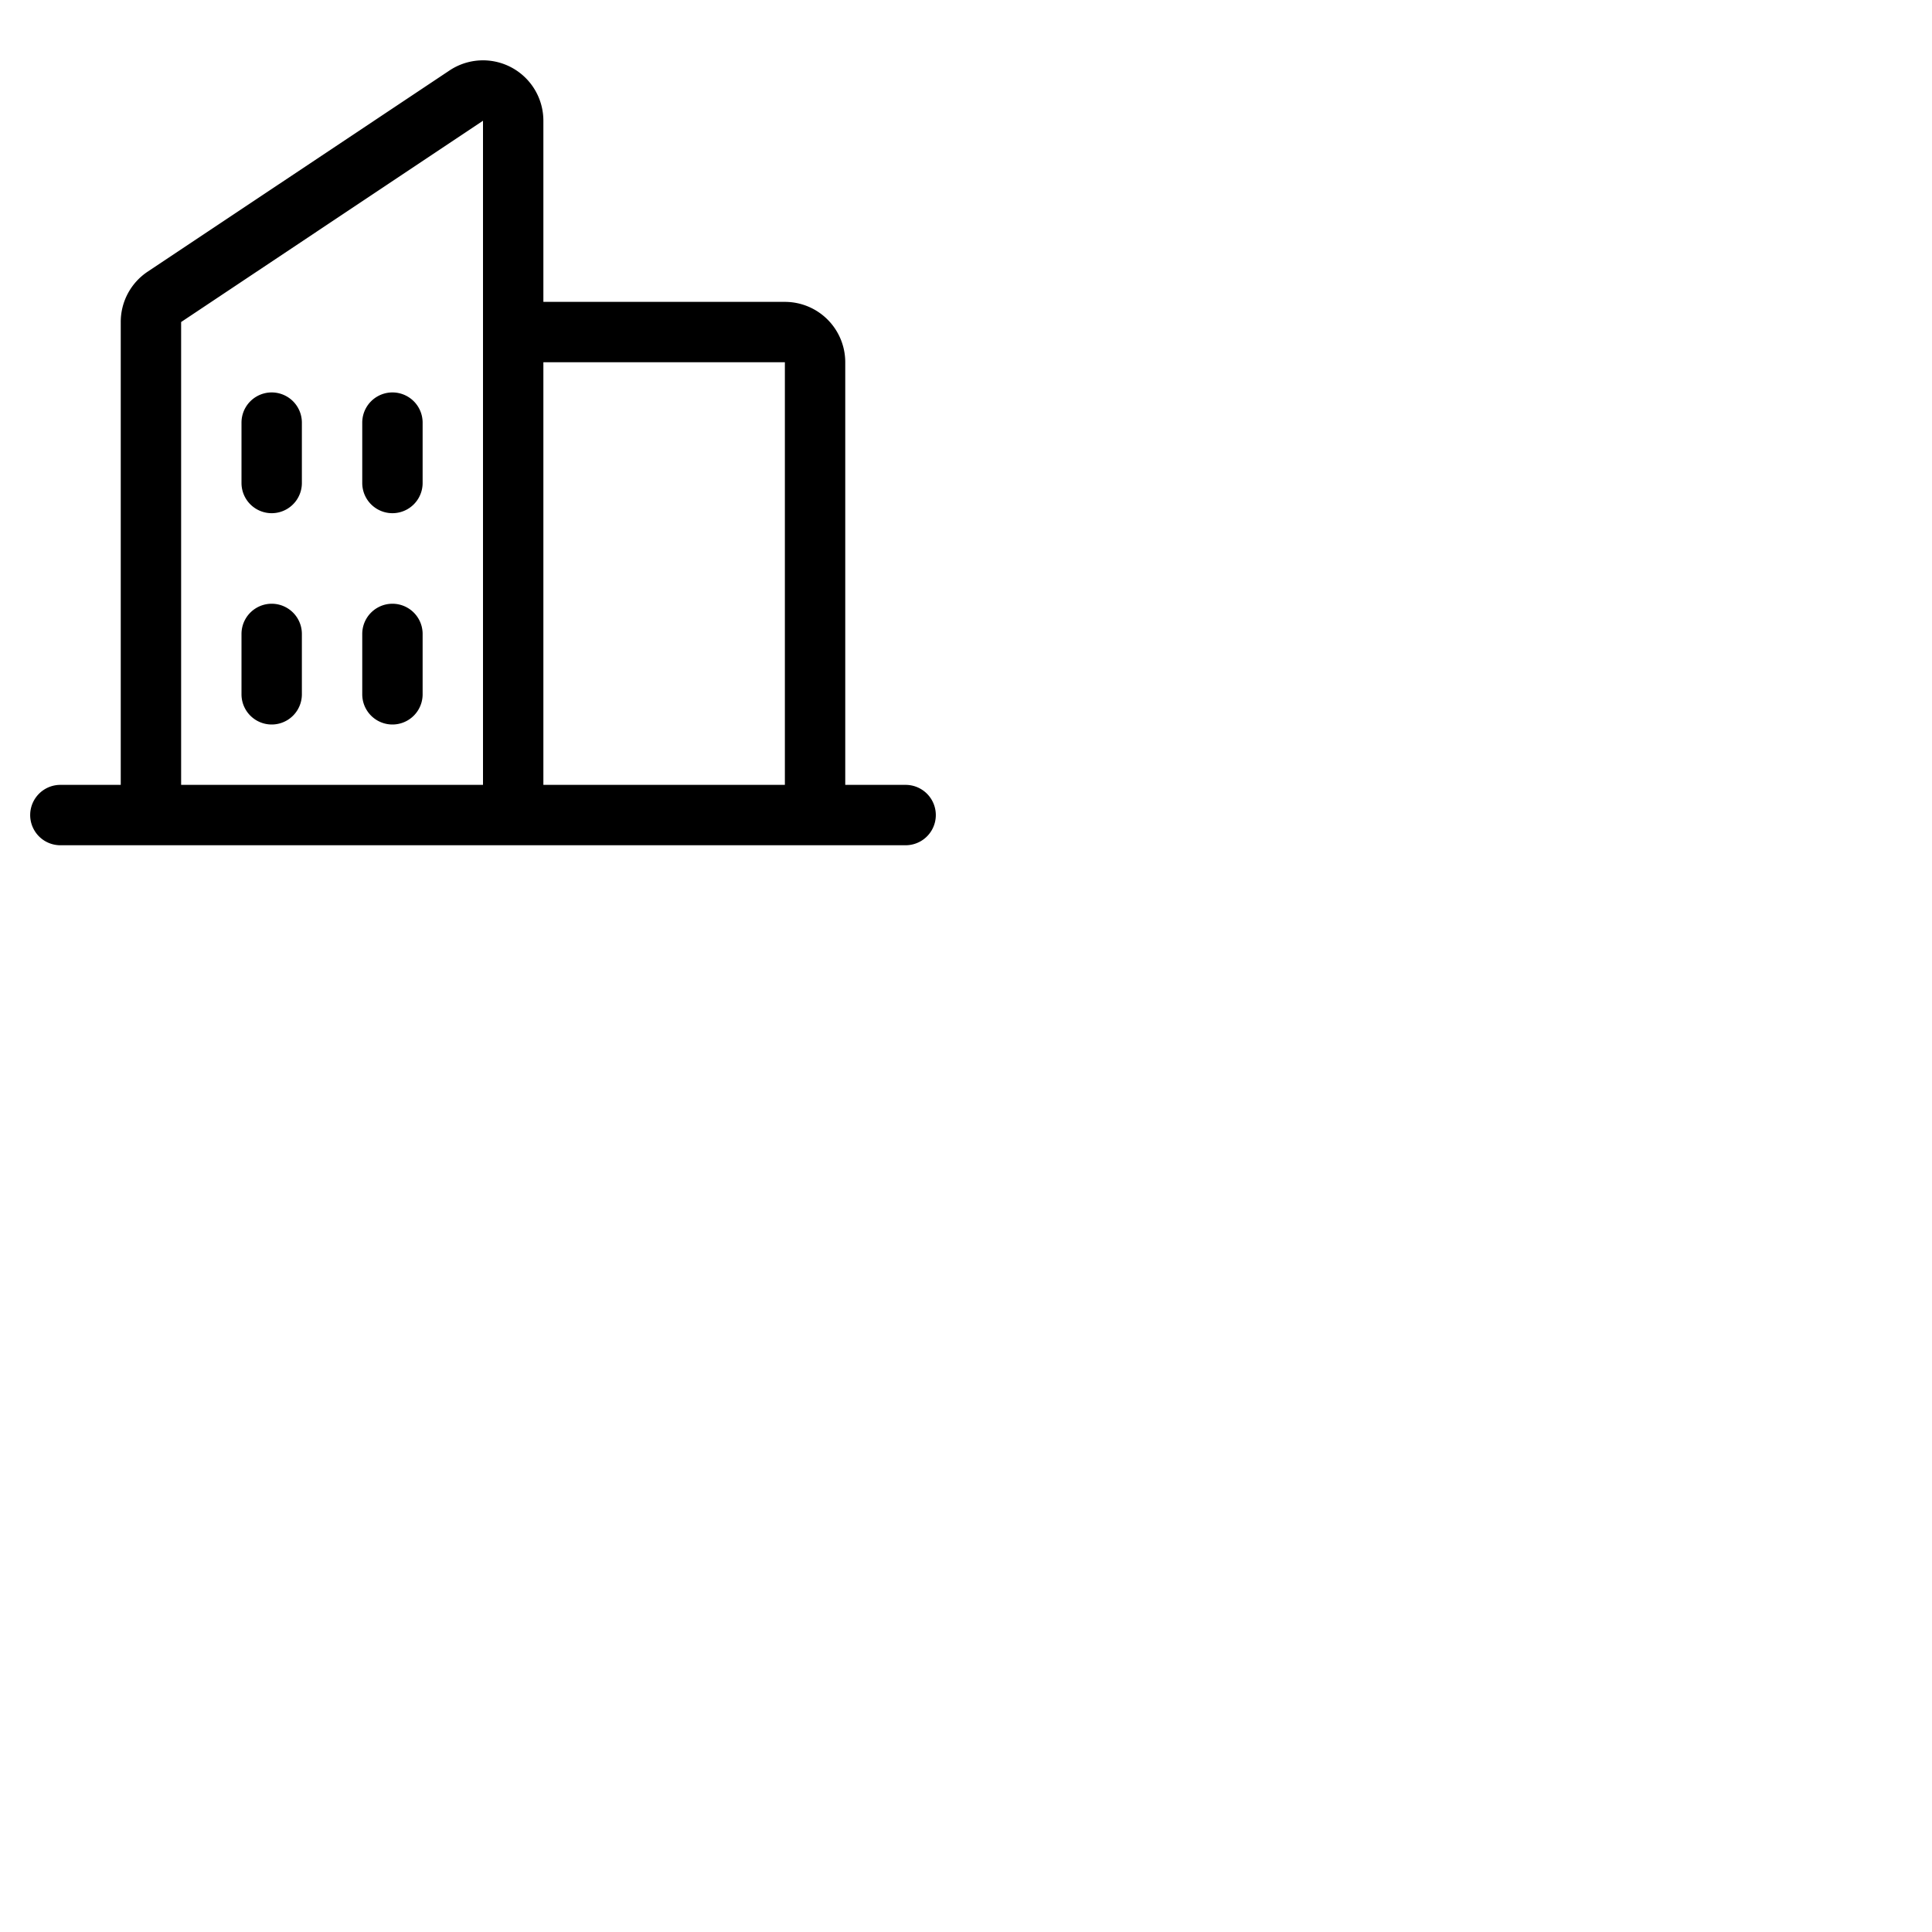 <svg xmlns="http://www.w3.org/2000/svg" version="1.1" viewBox="0 0 512 512" fill="currentColor"><path fill="currentColor" d="M240 208h-16V96a16 16 0 0 0-16-16h-64V32a16 16 0 0 0-24.88-13.32L39.12 72A16 16 0 0 0 32 85.34V208H16a8 8 0 0 0 0 16h224a8 8 0 0 0 0-16M208 96v112h-64V96ZM48 85.34L128 32v176H48ZM112 112v16a8 8 0 0 1-16 0v-16a8 8 0 1 1 16 0m-32 0v16a8 8 0 0 1-16 0v-16a8 8 0 1 1 16 0m0 56v16a8 8 0 0 1-16 0v-16a8 8 0 0 1 16 0m32 0v16a8 8 0 0 1-16 0v-16a8 8 0 0 1 16 0"/></svg>